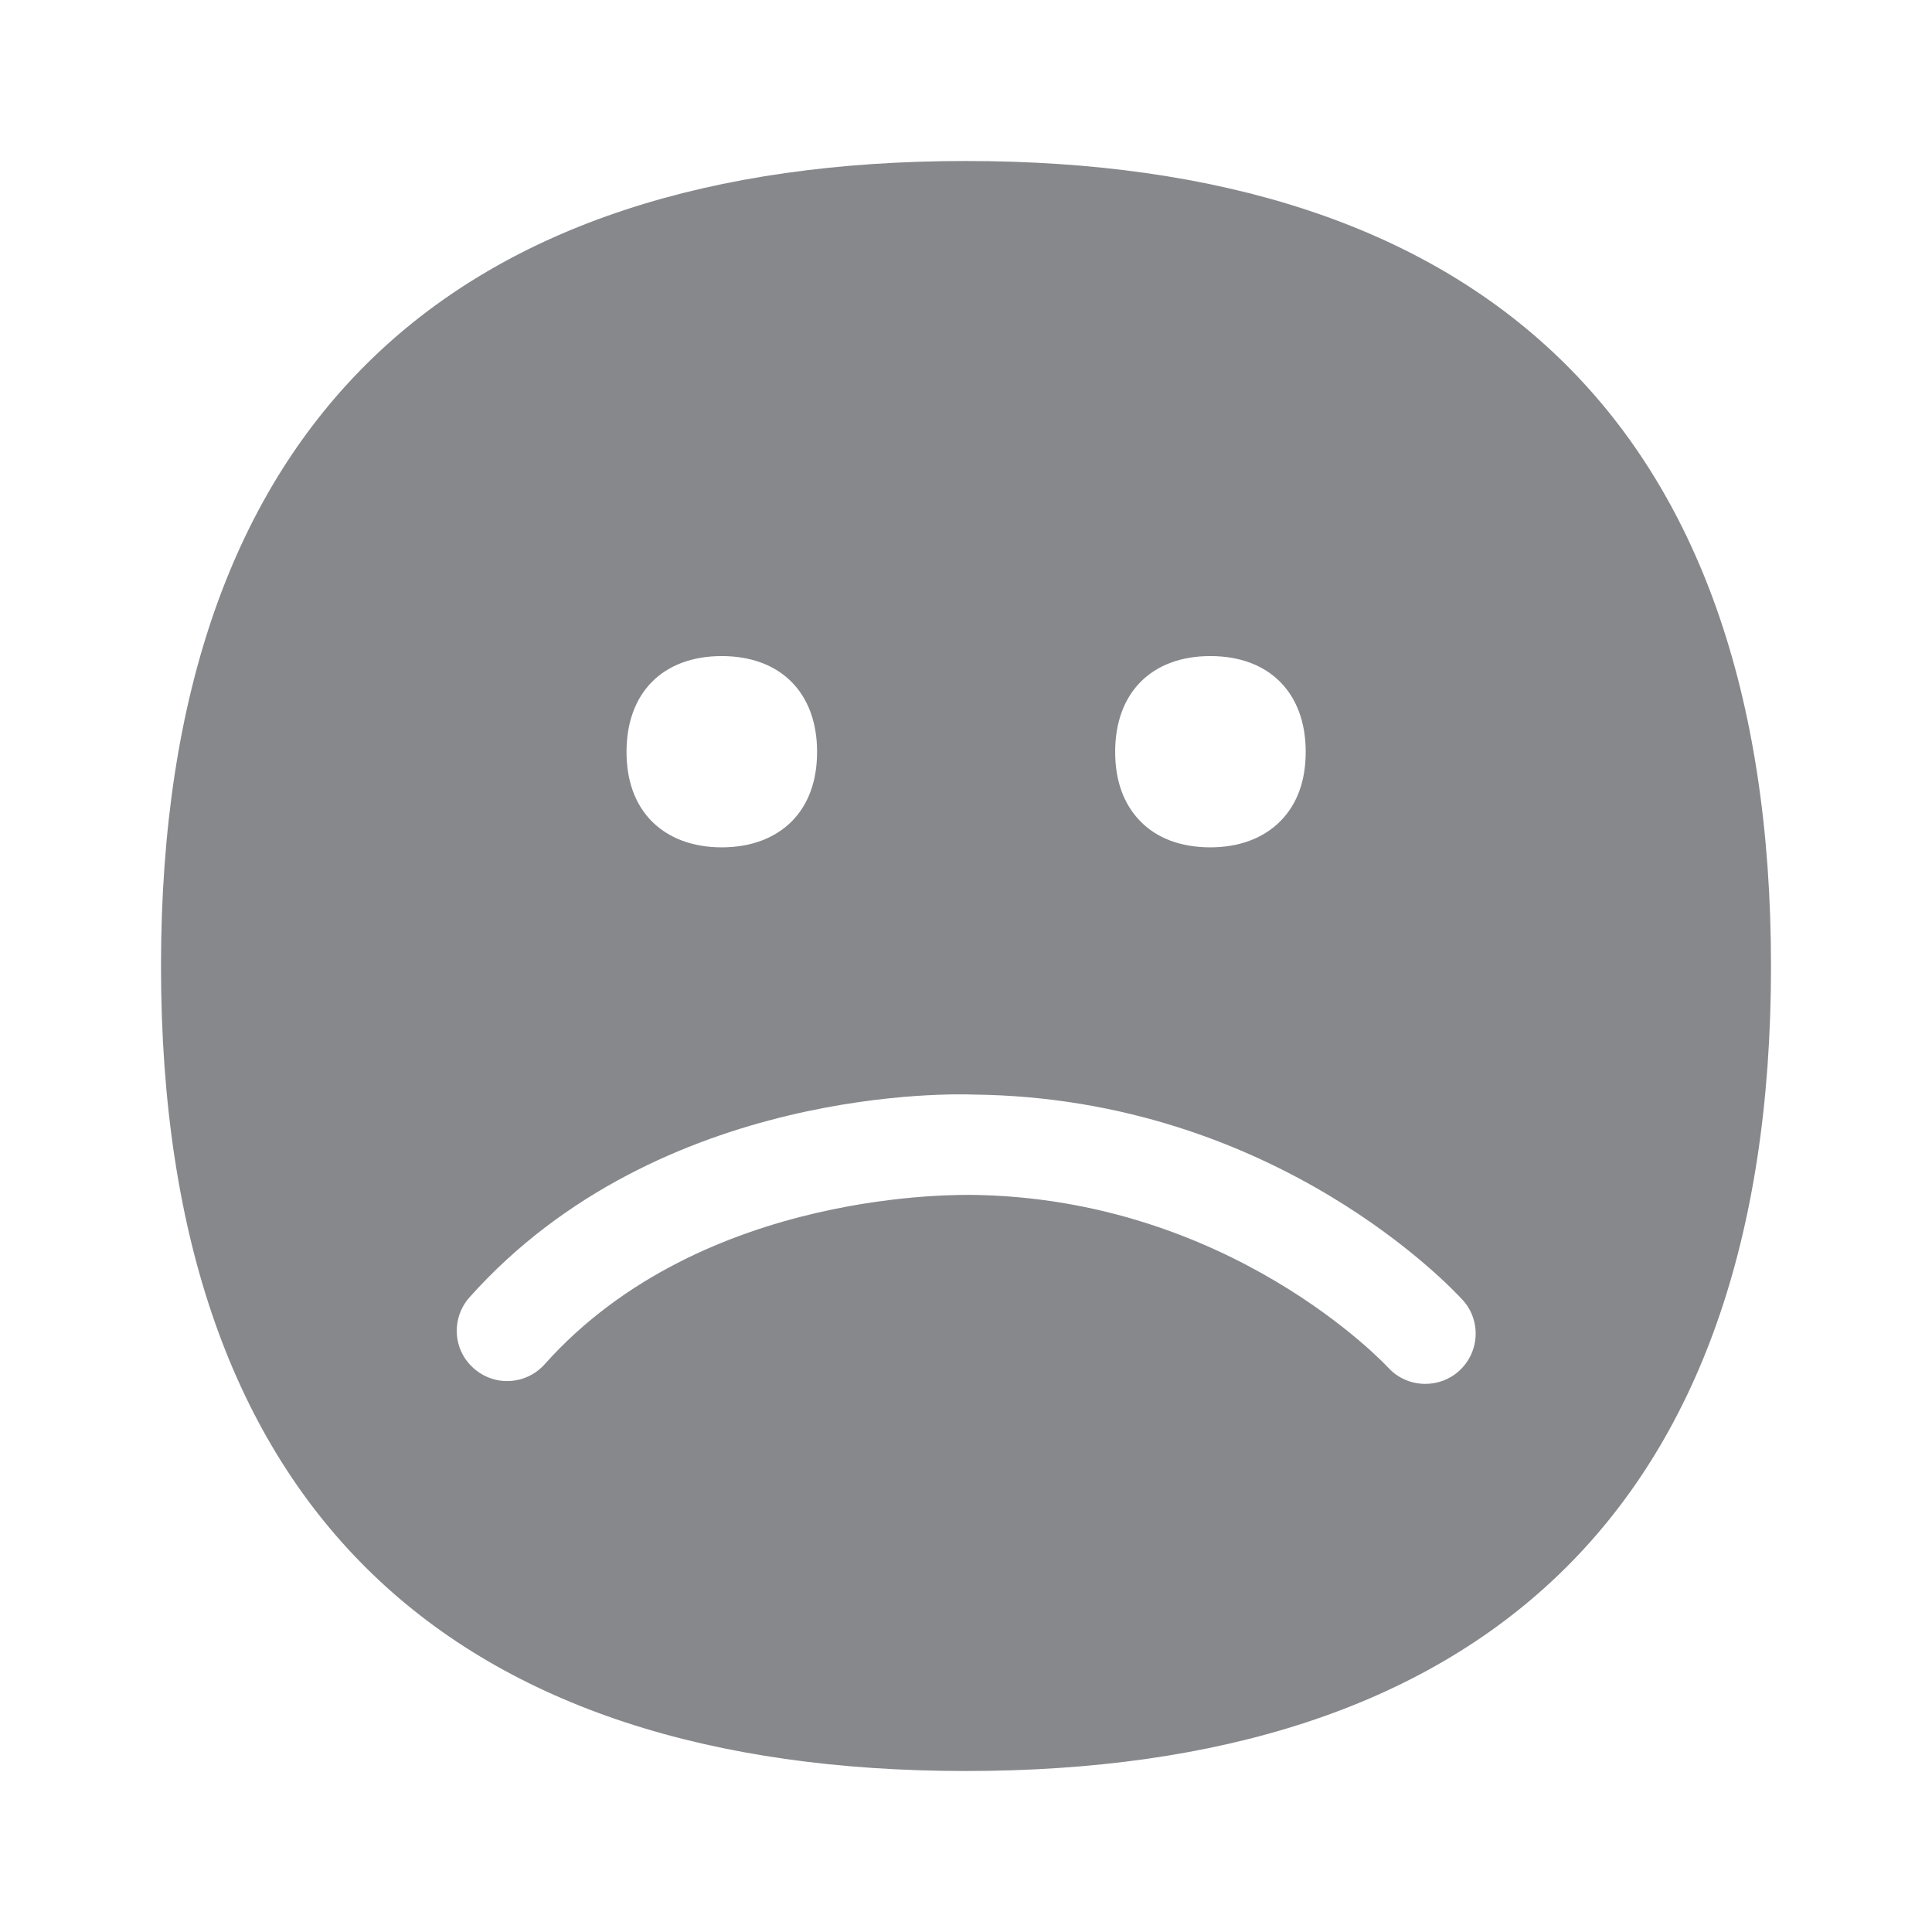 <svg width="24" height="24" viewBox="0 0 24 24" fill="none" xmlns="http://www.w3.org/2000/svg">
<path fill-rule="evenodd" clip-rule="evenodd" d="M11.997 2C18.315 2 22 5.19 22 12.003C22 18.816 18.315 22 11.997 22C5.68 22 2 18.816 2 12.003C2 5.19 5.68 2 11.997 2ZM12.088 13.597C11.932 13.591 8.204 13.46 5.833 16.115C5.603 16.374 5.625 16.77 5.884 16.997C6.143 17.228 6.536 17.205 6.767 16.946C8.739 14.741 12.006 14.849 12.057 14.843C15.284 14.877 17.222 16.966 17.242 16.986C17.364 17.122 17.535 17.191 17.706 17.191C17.854 17.191 18.005 17.139 18.124 17.031C18.38 16.801 18.403 16.405 18.17 16.149C18.076 16.047 15.862 13.636 12.088 13.597ZM8.966 10.526C9.328 10.526 9.629 10.412 9.84 10.199C10.045 9.988 10.15 9.698 10.15 9.339C10.15 8.605 9.695 8.15 8.966 8.15C8.235 8.15 7.783 8.605 7.783 9.339C7.783 9.698 7.888 9.988 8.093 10.199C8.303 10.412 8.605 10.526 8.966 10.526ZM15.034 10.526C15.395 10.526 15.697 10.412 15.907 10.199C16.115 9.988 16.22 9.698 16.22 9.339C16.22 8.605 15.765 8.15 15.036 8.15C14.305 8.15 13.853 8.605 13.853 9.339C13.853 9.698 13.958 9.988 14.163 10.199C14.368 10.412 14.669 10.526 15.034 10.526Z" fill="#86888C"/>
</svg>
